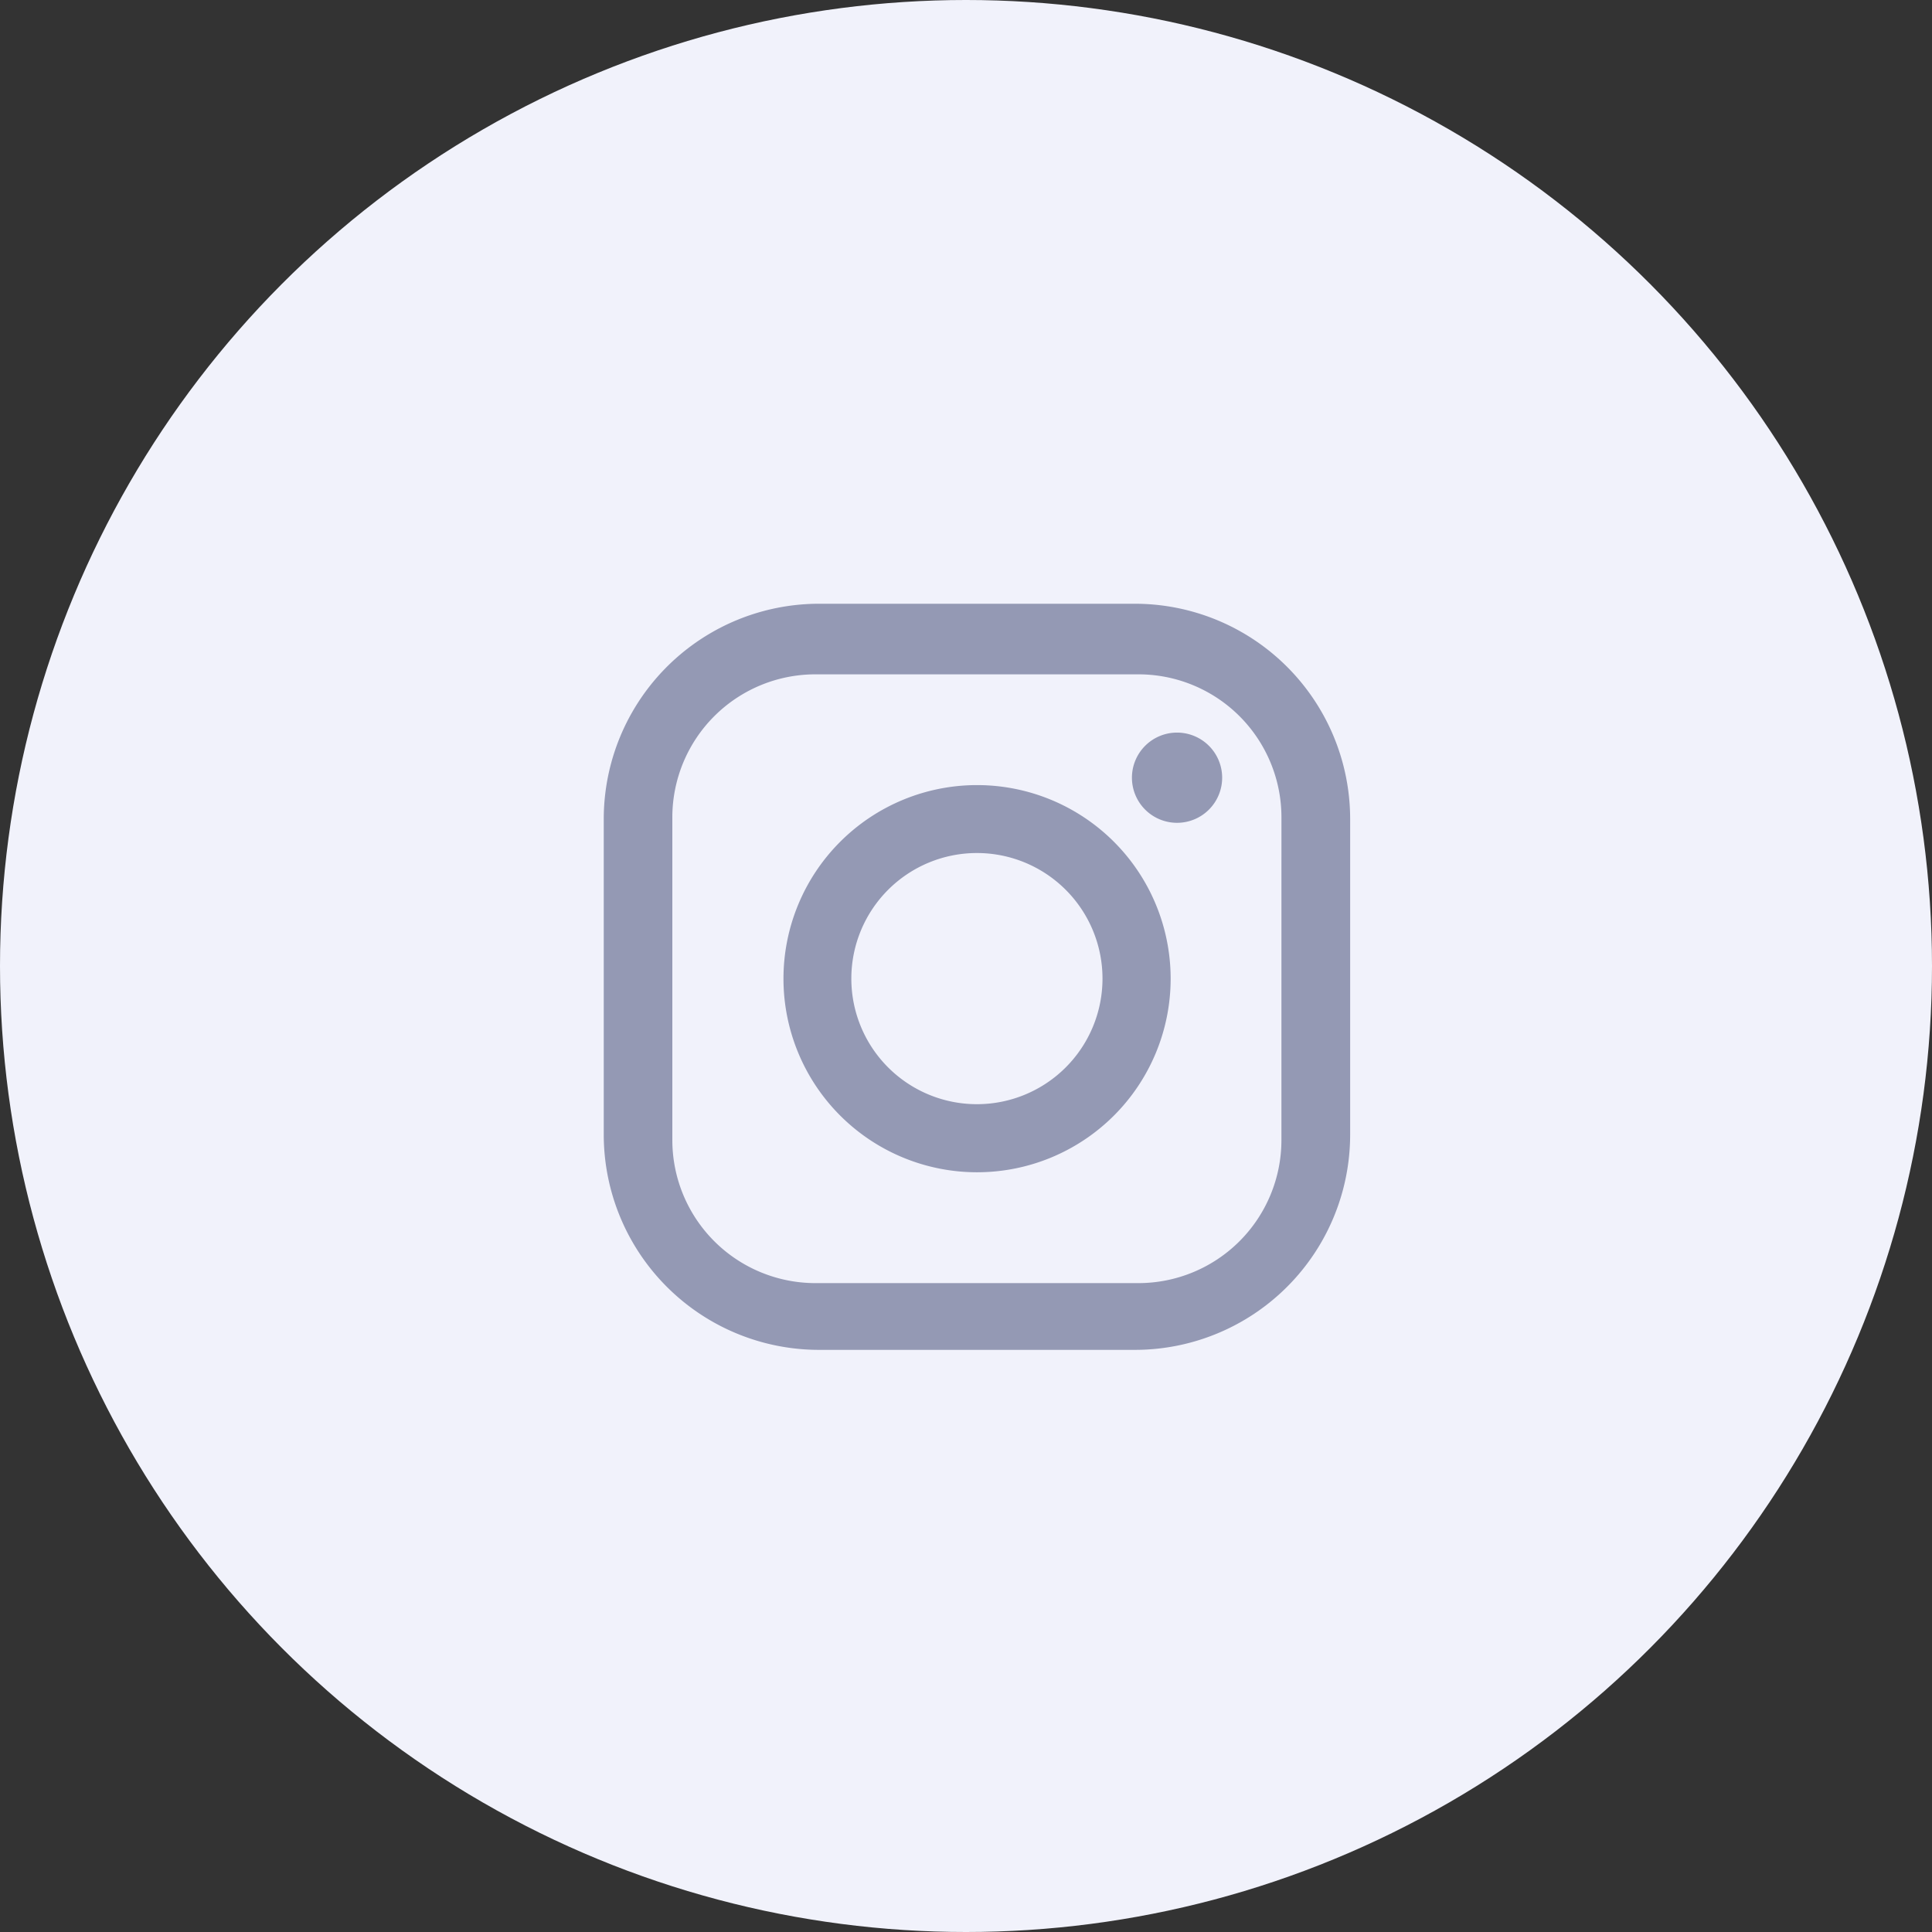 <svg xmlns="http://www.w3.org/2000/svg" width="80" height="80" viewBox="0 0 80 80"><rect x="0" y="0" width="80" height="80" fill="#333333" stroke="none"/><circle cx="40" cy="40" r="40" fill="#f1f2fb"/><g transform="translate(25 25)"><path d="M27.047,5.638H13.98a8.919,8.919,0,0,0-8.92,8.918V27.617a8.916,8.916,0,0,0,8.92,8.916H27.047a8.914,8.914,0,0,0,8.92-8.916V14.556a8.917,8.917,0,0,0-8.92-8.918m6.074,22.21A5.924,5.924,0,0,1,27.2,33.769H13.826A5.926,5.926,0,0,1,7.9,27.848V14.481a5.923,5.923,0,0,1,5.922-5.92H27.2a5.922,5.922,0,0,1,5.922,5.92Z" transform="translate(-5.06 -5.638)" fill="#9499b4"/><path d="M19.833,12.463a8.016,8.016,0,1,0,8.022,8.018,8.017,8.017,0,0,0-8.022-8.018m0,13.213a5.2,5.2,0,1,1,5.2-5.2,5.2,5.2,0,0,1-5.2,5.2" transform="translate(-4.381 -4.954)" fill="#9499b4"/><path d="M26.8,10.487a1.868,1.868,0,1,0,1.868,1.867A1.869,1.869,0,0,0,26.8,10.487" transform="translate(-3.061 -5.152)" fill="#9499b4"/></g></svg>